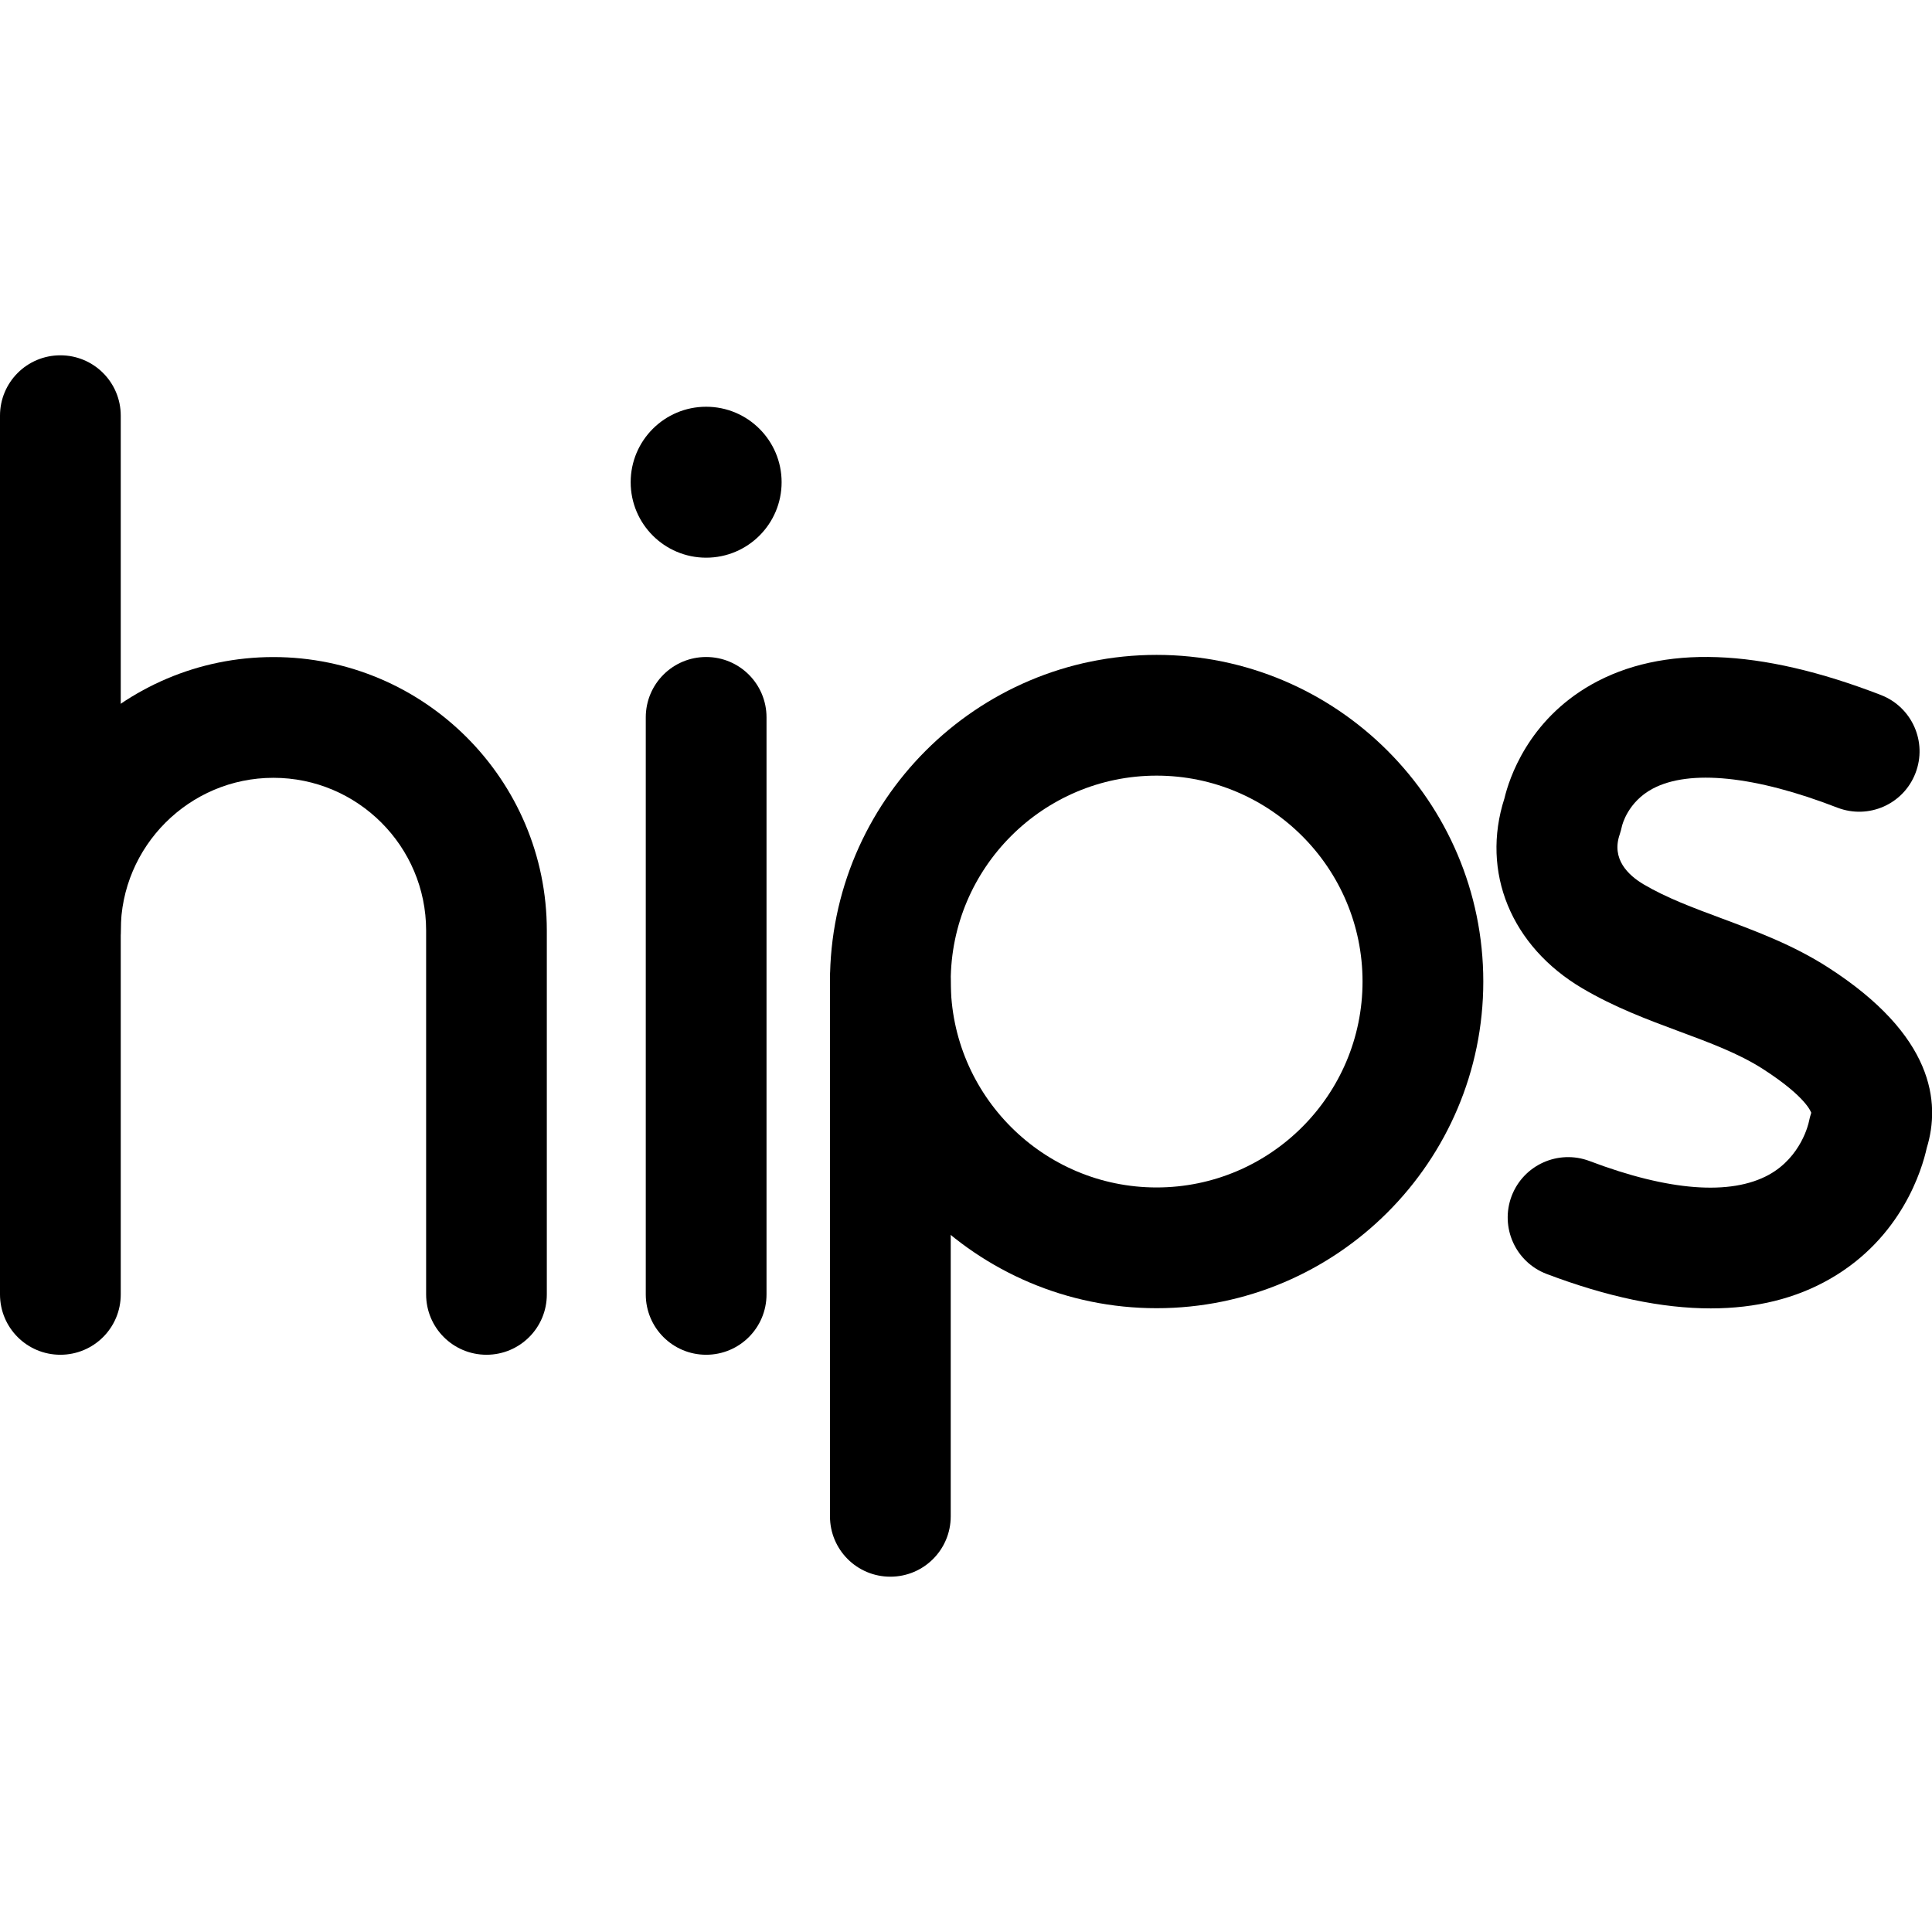 <svg xmlns="http://www.w3.org/2000/svg" viewBox="0 0 32 32"><!--! Font Icona - https://fonticona.com | License - https://fonticona.com/license | Copyright 2022 FontIcona.com --><path d="M1,22.439c-0.553,0-1-0.447-1-1V6.885c0-0.553,0.447-1,1-1s1,0.447,1,1v14.555C2,21.992,1.553,22.439,1,22.439z"/><path d="M8.058,22.439c-0.553,0-1-0.447-1-1v-6.027c0-1.395-1.135-2.529-2.529-2.529S2,14.018,2,15.412c0,0.553-0.447,1-1,1s-1-0.447-1-1c0-2.497,2.031-4.529,4.528-4.529s4.529,2.032,4.529,4.529v6.027C9.058,21.992,8.61,22.439,8.058,22.439z"/><path d="M11.696,22.439c-0.553,0-1-0.447-1-1v-9.557c0-0.553,0.447-1,1-1s1,0.447,1,1v9.557C12.696,21.992,12.249,22.439,11.696,22.439z"/><path d="M19.157,21.668c-2.983,0-5.41-2.428-5.41-5.411s2.427-5.41,5.41-5.41s5.411,2.427,5.411,5.41S22.141,21.668,19.157,21.668z M19.157,12.847c-1.88,0-3.41,1.53-3.41,3.41c0,1.881,1.53,3.411,3.41,3.411c1.881,0,3.411-1.53,3.411-3.411C22.568,14.377,21.038,12.847,19.157,12.847z"/><path d="M14.747,26.115c-0.553,0-1-0.447-1-1v-8.858c0-0.553,0.447-1,1-1s1,0.447,1,1v8.858C15.747,25.668,15.3,26.115,14.747,26.115z"/><circle cx="11.696" cy="7.987" r="1.25"/><path d="M28.336,21.671c-0.807,0-1.715-0.19-2.718-0.57c-0.517-0.196-0.776-0.773-0.581-1.29c0.197-0.517,0.773-0.775,1.29-0.581c1.312,0.498,2.338,0.575,2.971,0.228c0.539-0.298,0.658-0.855,0.663-0.879c0.009-0.044,0.024-0.105,0.039-0.148c-0.003-0.003-0.069-0.255-0.802-0.726c-0.399-0.256-0.878-0.434-1.385-0.622c-0.527-0.196-1.072-0.399-1.604-0.713c-1.182-0.697-1.684-1.927-1.291-3.146c0.077-0.324,0.387-1.286,1.438-1.884c1.174-0.665,2.787-0.607,4.799,0.172c0.515,0.2,0.771,0.779,0.571,1.294c-0.199,0.516-0.777,0.77-1.294,0.571c-1.362-0.528-2.45-0.639-3.06-0.313c-0.412,0.22-0.503,0.602-0.507,0.618c-0.008,0.036-0.024,0.102-0.037,0.137c-0.142,0.408,0.138,0.676,0.396,0.829c0.38,0.224,0.82,0.388,1.286,0.561c0.583,0.218,1.187,0.441,1.768,0.814c1.751,1.125,1.867,2.235,1.635,2.991c-0.077,0.351-0.412,1.483-1.596,2.165C29.748,21.507,29.086,21.671,28.336,21.671z"/></svg>